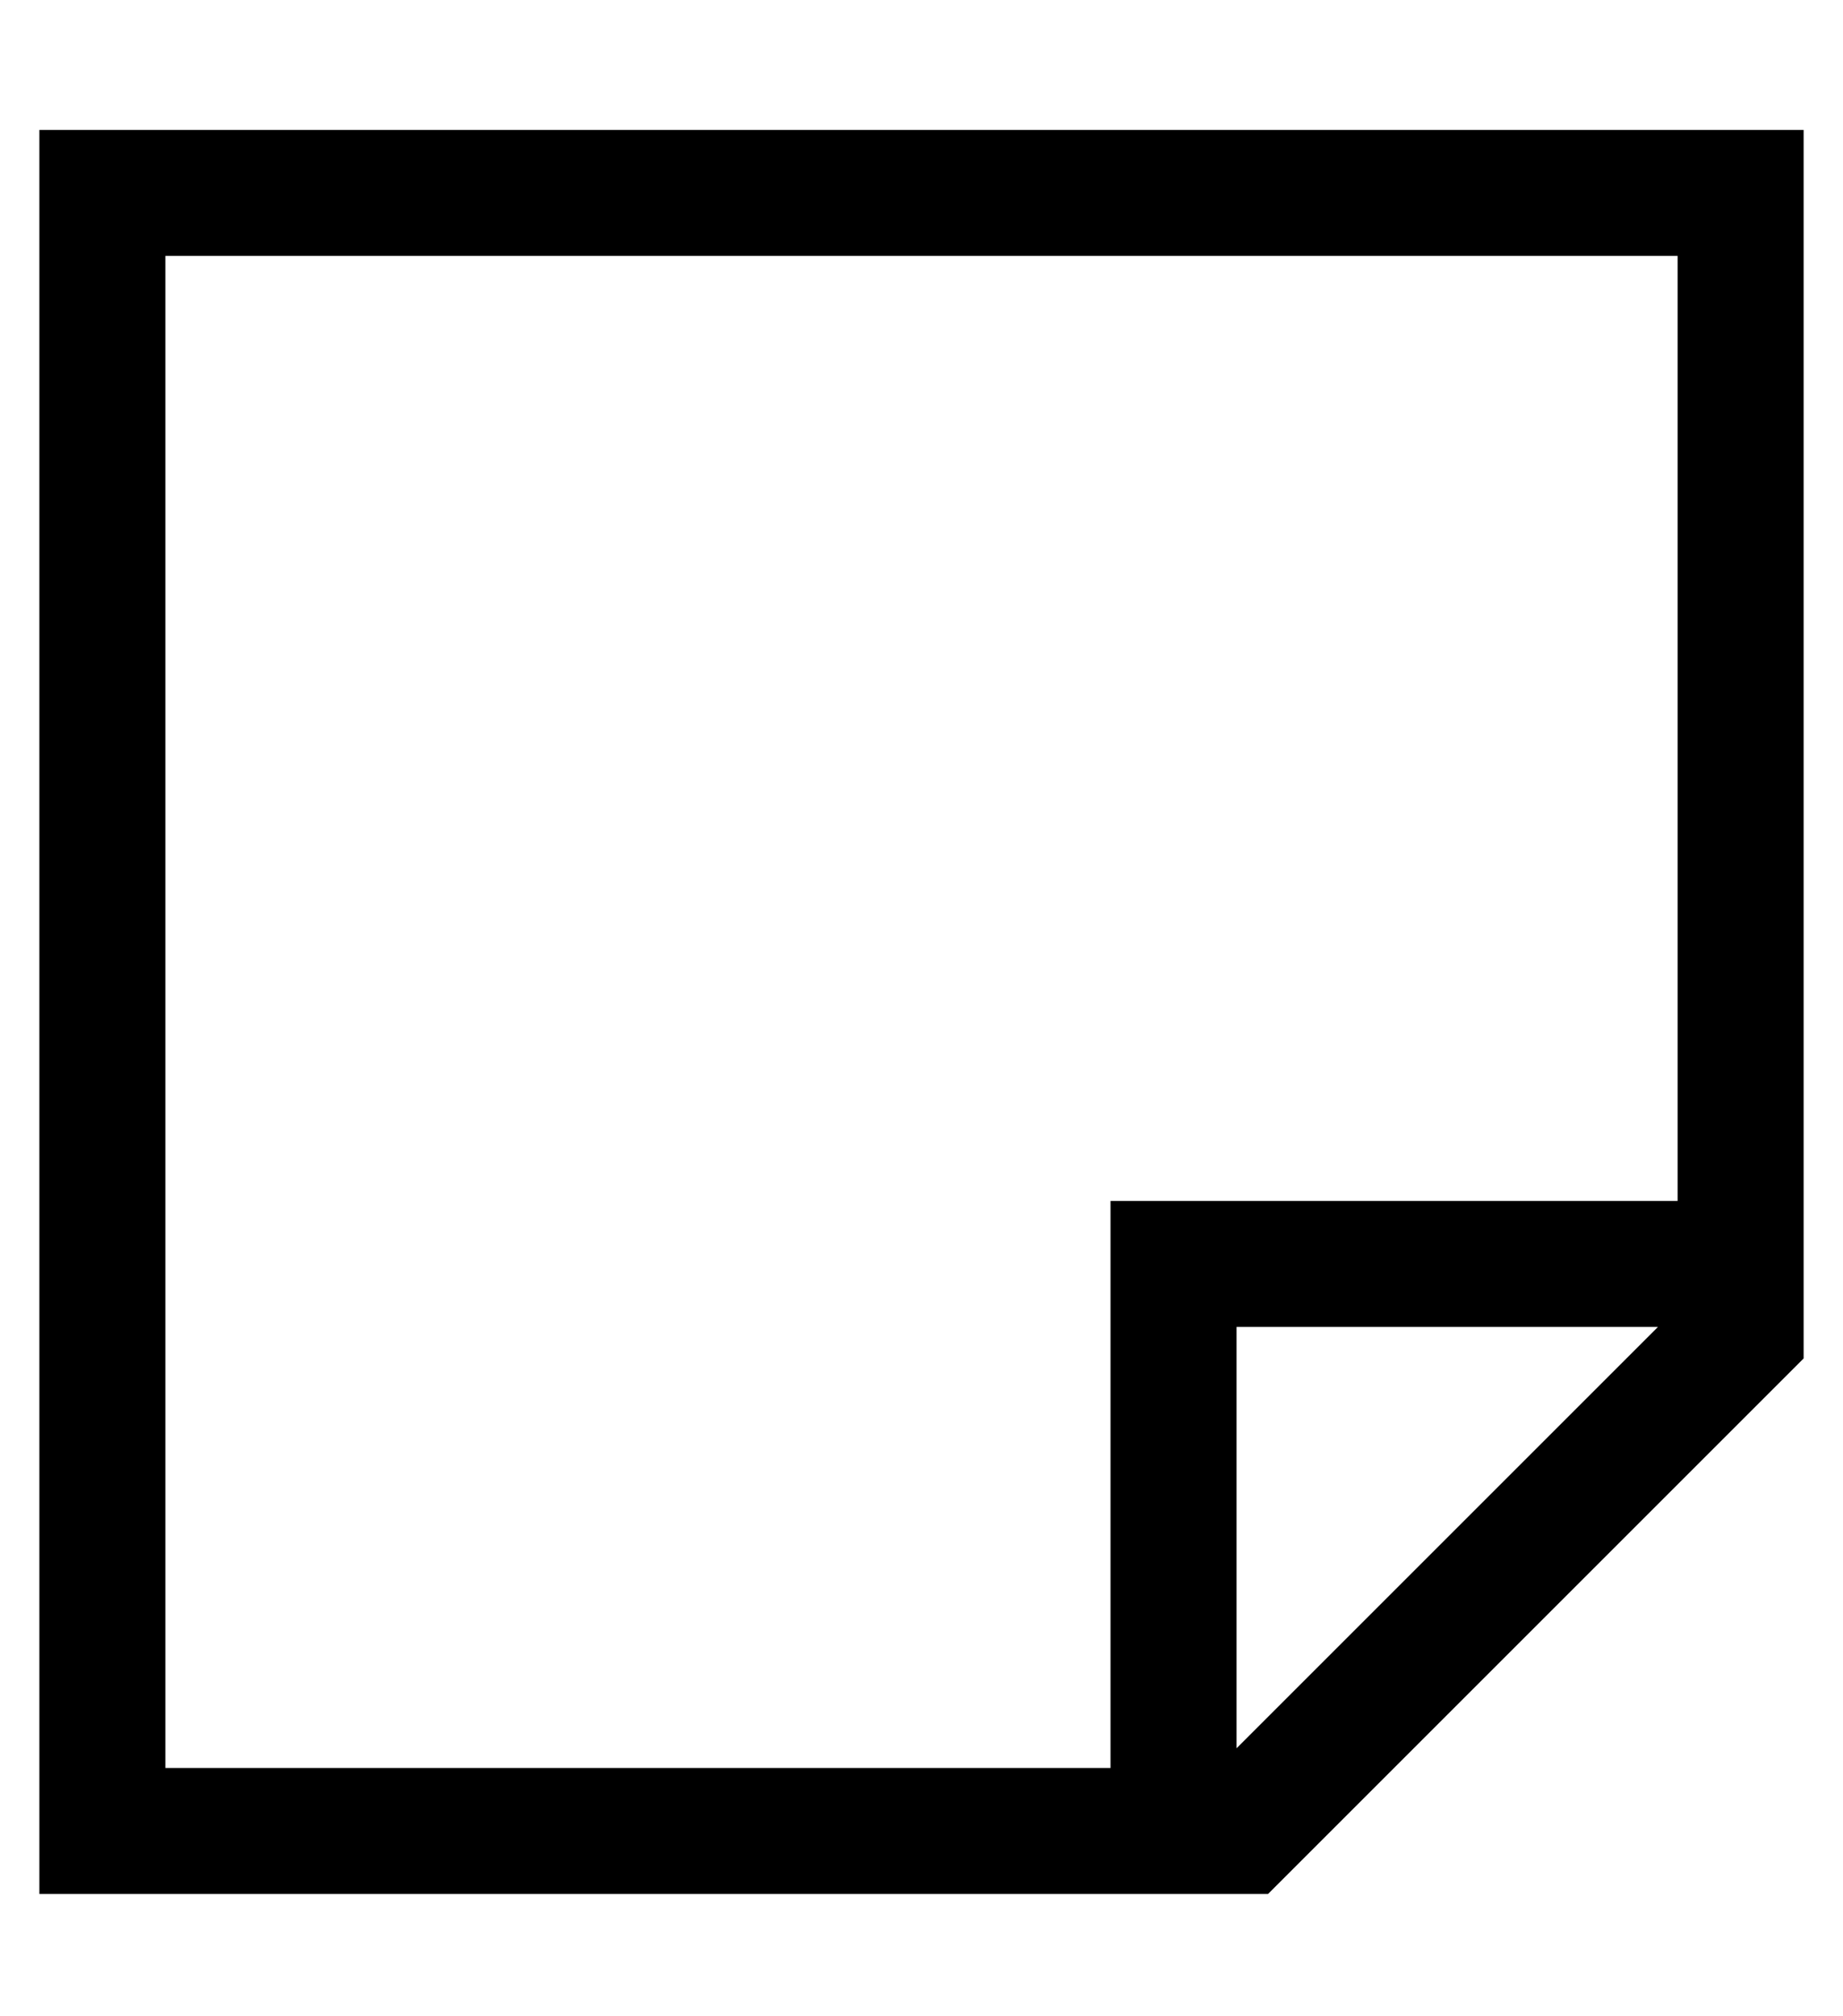<?xml version="1.0" standalone="no"?>
<!DOCTYPE svg PUBLIC "-//W3C//DTD SVG 1.1//EN" "http://www.w3.org/Graphics/SVG/1.1/DTD/svg11.dtd" >
<svg xmlns="http://www.w3.org/2000/svg" xmlns:xlink="http://www.w3.org/1999/xlink" version="1.1" viewBox="-10 -40 468 512">
   <path fill="currentColor"
d="M32 25h384h-384h384v240v0h-128h-16v16v0v128v0h-240v0v-384v0zM304 404v-107v107v-107h107v0l-107 107v0zM312 441l136 -136l-136 136l136 -136v-280v0v-32v0h-32h-416v32v0v384v0v32v0h32h280z" />
</svg>
